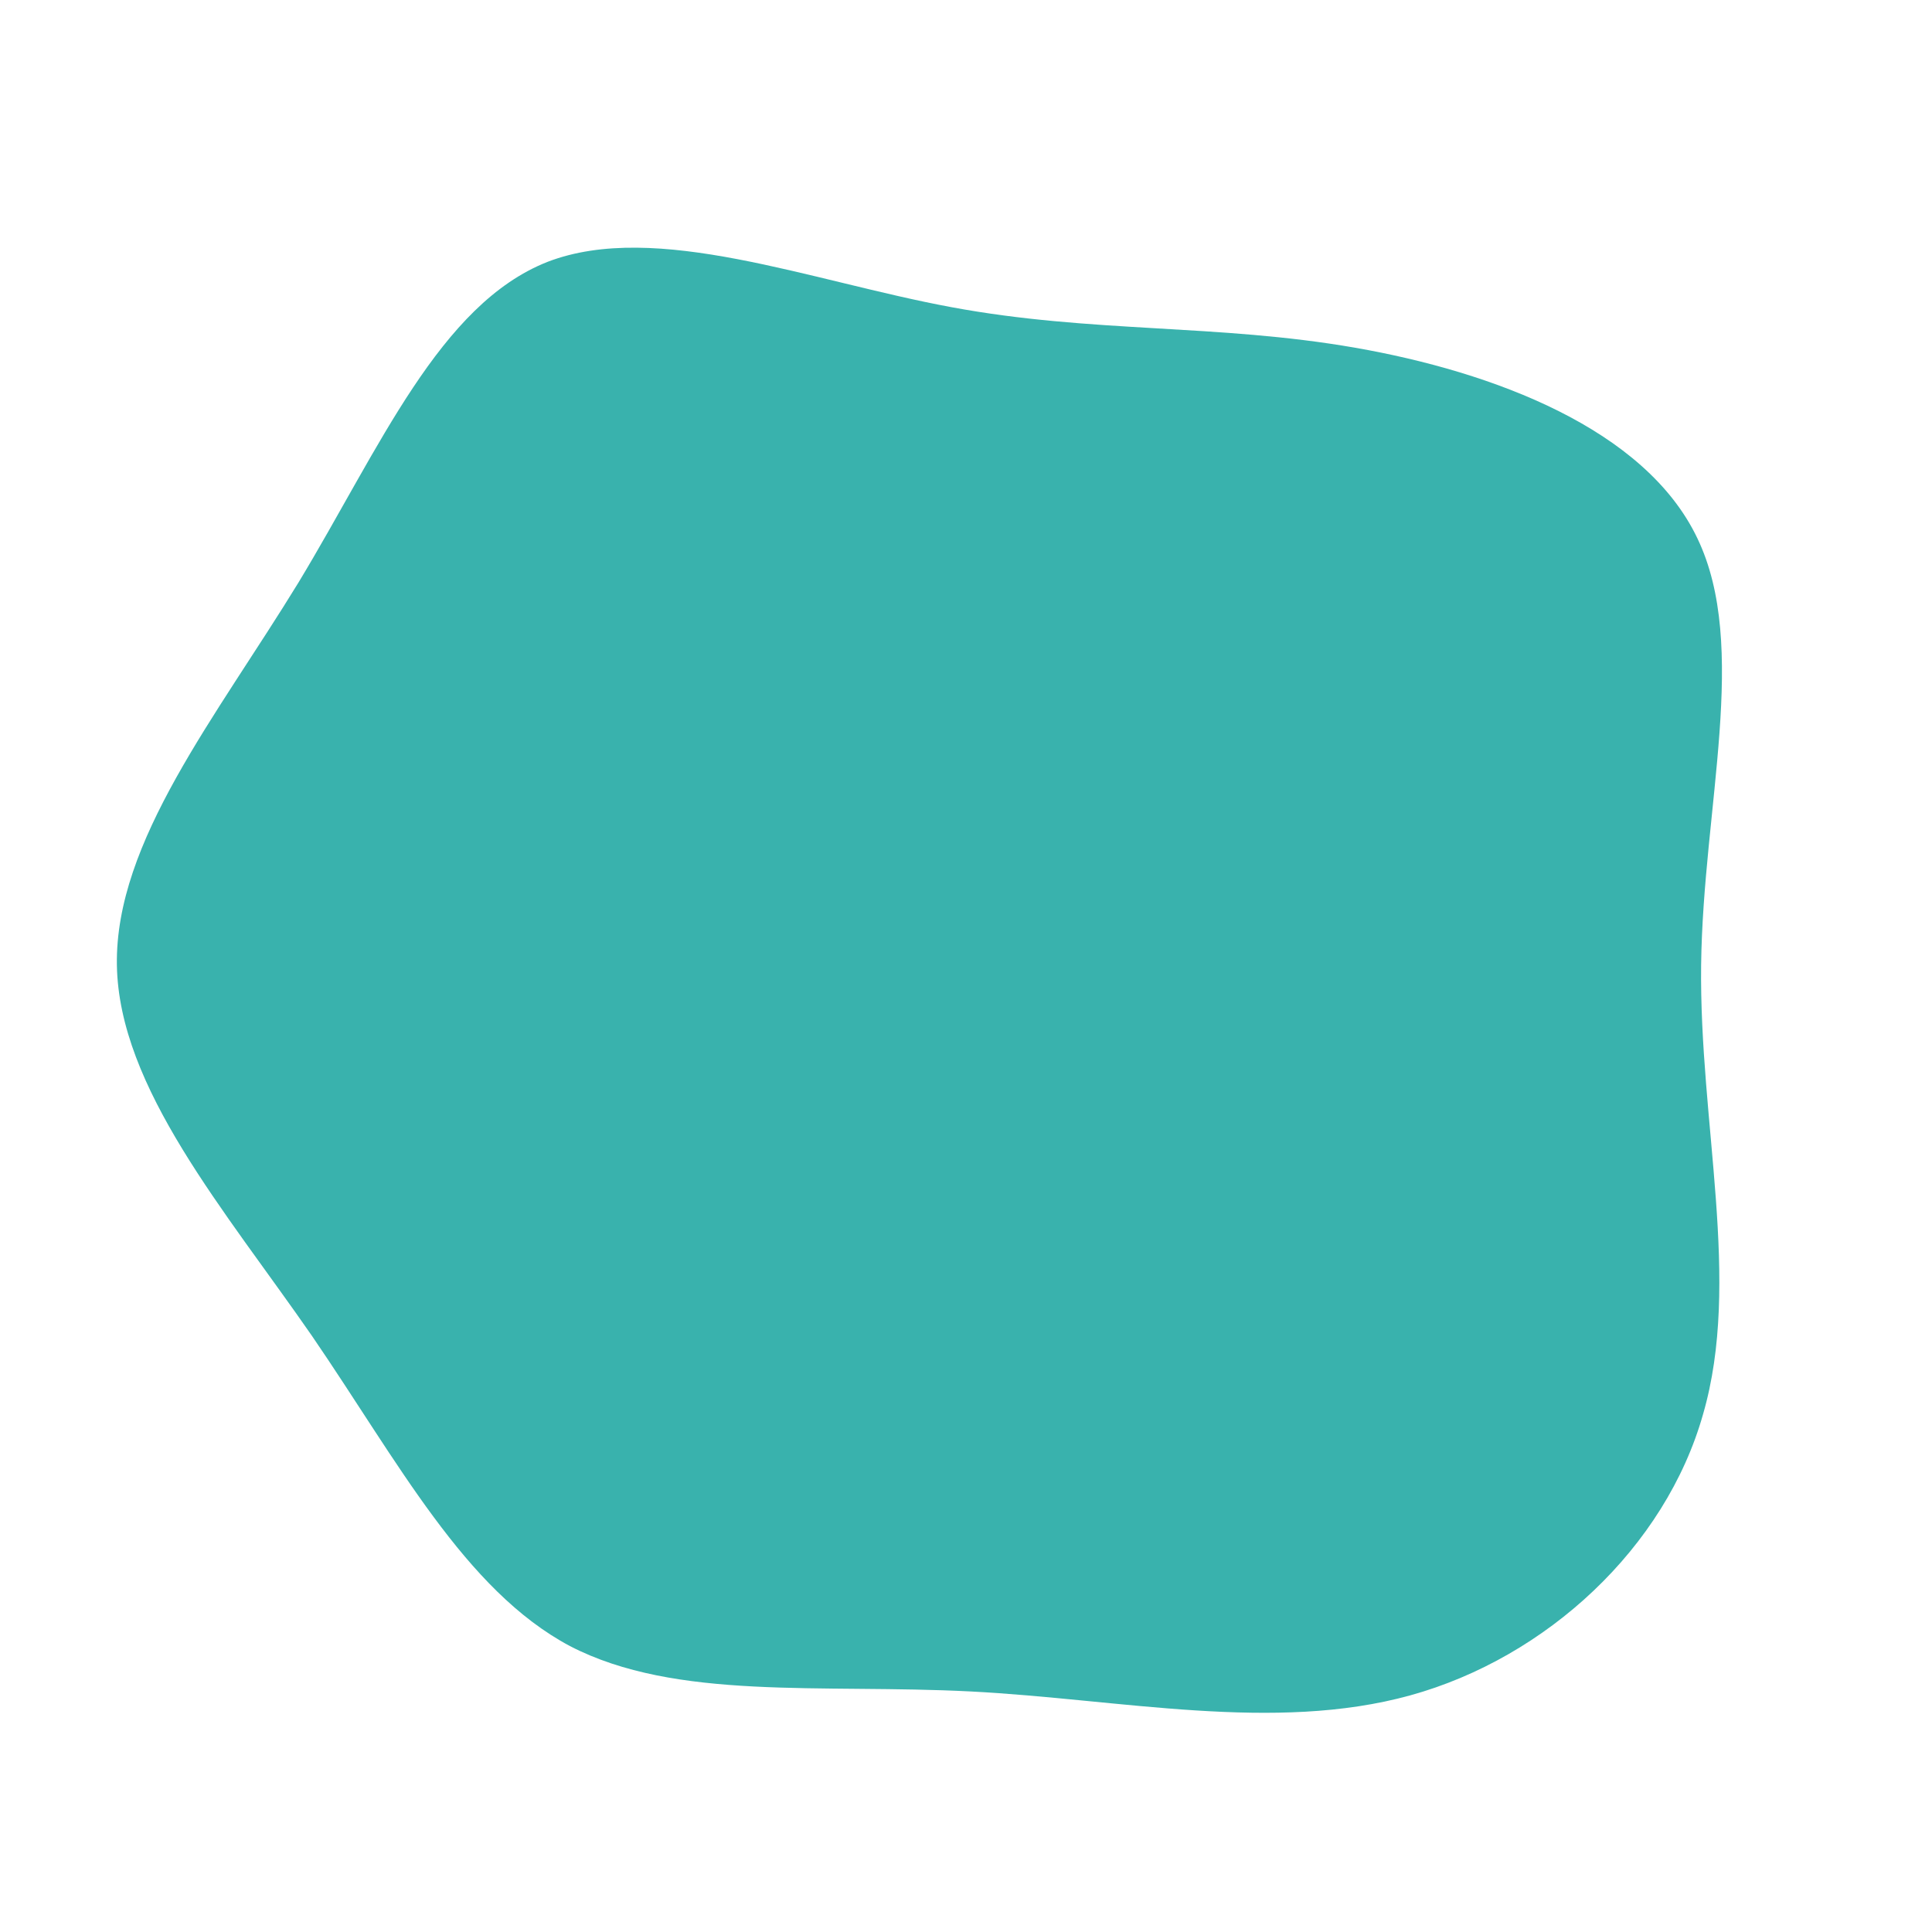 <?xml version="1.0" standalone="no"?>
<svg viewBox="0 0 200 200" xmlns="http://www.w3.org/2000/svg">
  <path fill="#39B2AD" d="M40.3,-64C54.6,-61.5,70.3,-55.6,75.7,-44.3C81.1,-33.1,76.3,-16.5,76.1,-0.1C75.9,16.3,80.3,32.6,76.3,46.4C72.4,60.2,60.1,71.6,46,75.5C31.9,79.4,16,75.9,0.5,75.1C-15,74.3,-30,76.1,-41,70.4C-51.9,64.6,-58.8,51.3,-67.7,38.3C-76.7,25.3,-87.7,12.6,-87.9,-0.1C-88.1,-12.9,-77.6,-25.8,-69.1,-39.7C-60.7,-53.6,-54.5,-68.5,-43.3,-72.9C-32.1,-77.2,-16.1,-70.9,-1.5,-68.2C13,-65.5,26,-66.5,40.3,-64Z" transform="translate(100 100)" />
</svg>

